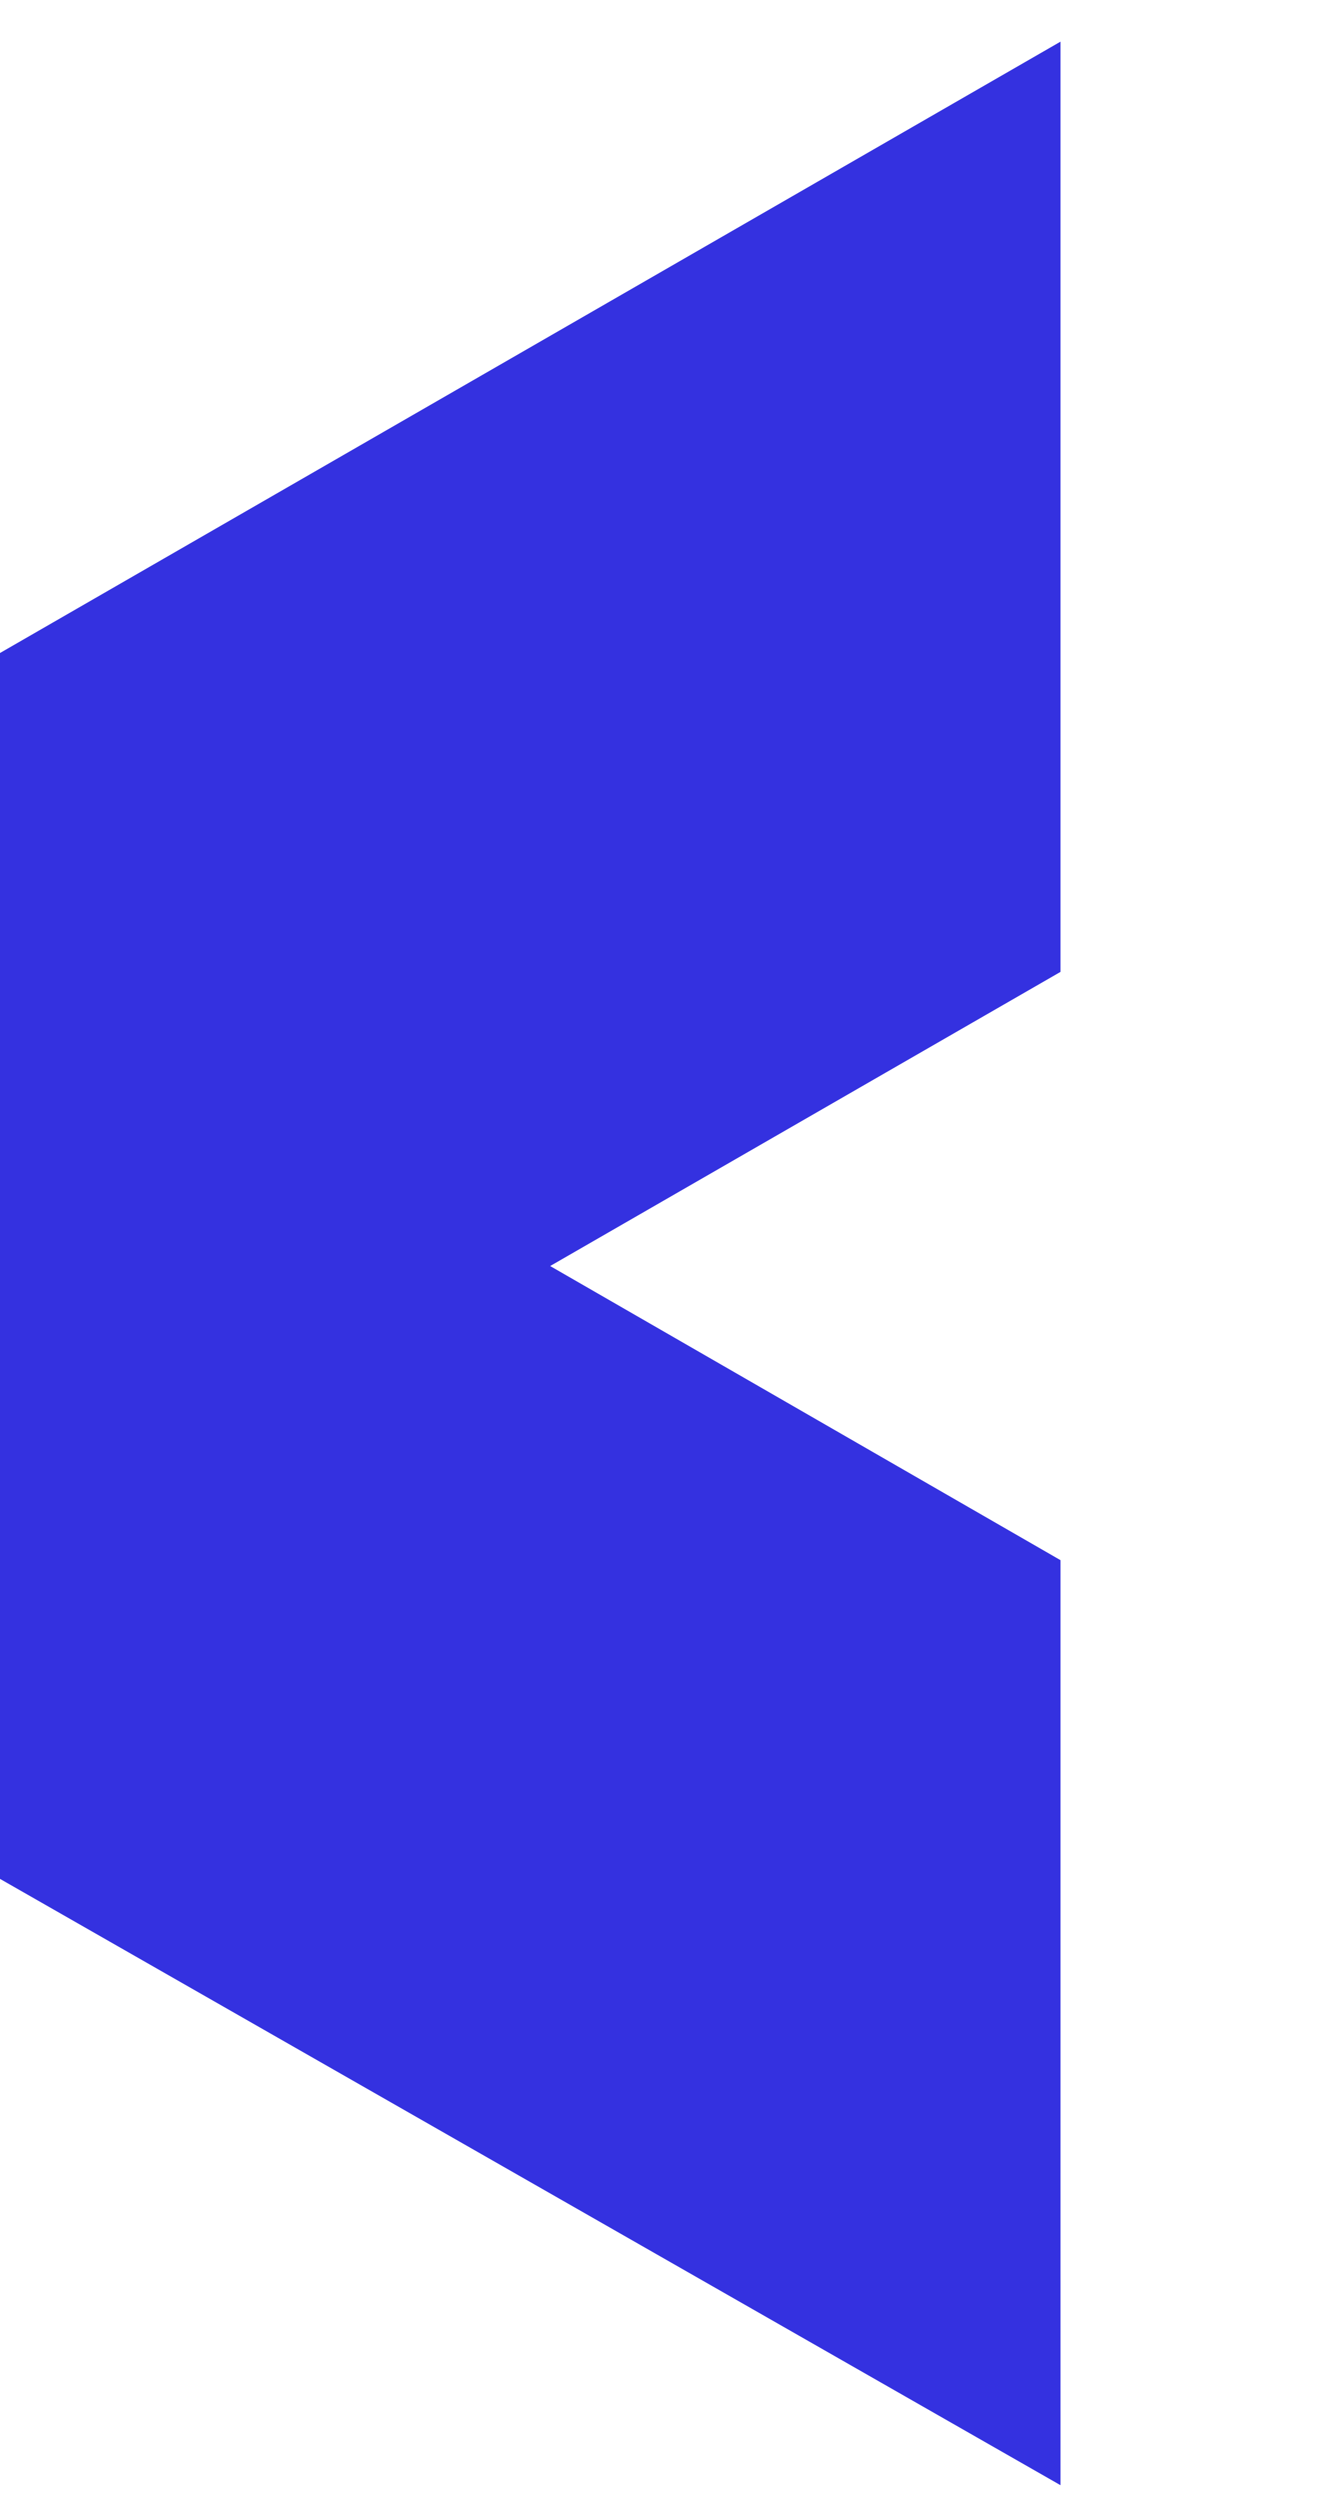 <svg width="32" height="60" viewBox="0 0 32 60" fill="none"
     xmlns="http://www.w3.org/2000/svg">
  <path fill-rule="evenodd" clip-rule="evenodd"
        d="M25.458 1L0 15.674V45.098L25.458 59.651V37.448L13.207 30.388L25.458 23.328V1Z"
        fill="#3431e0"/>
</svg>

